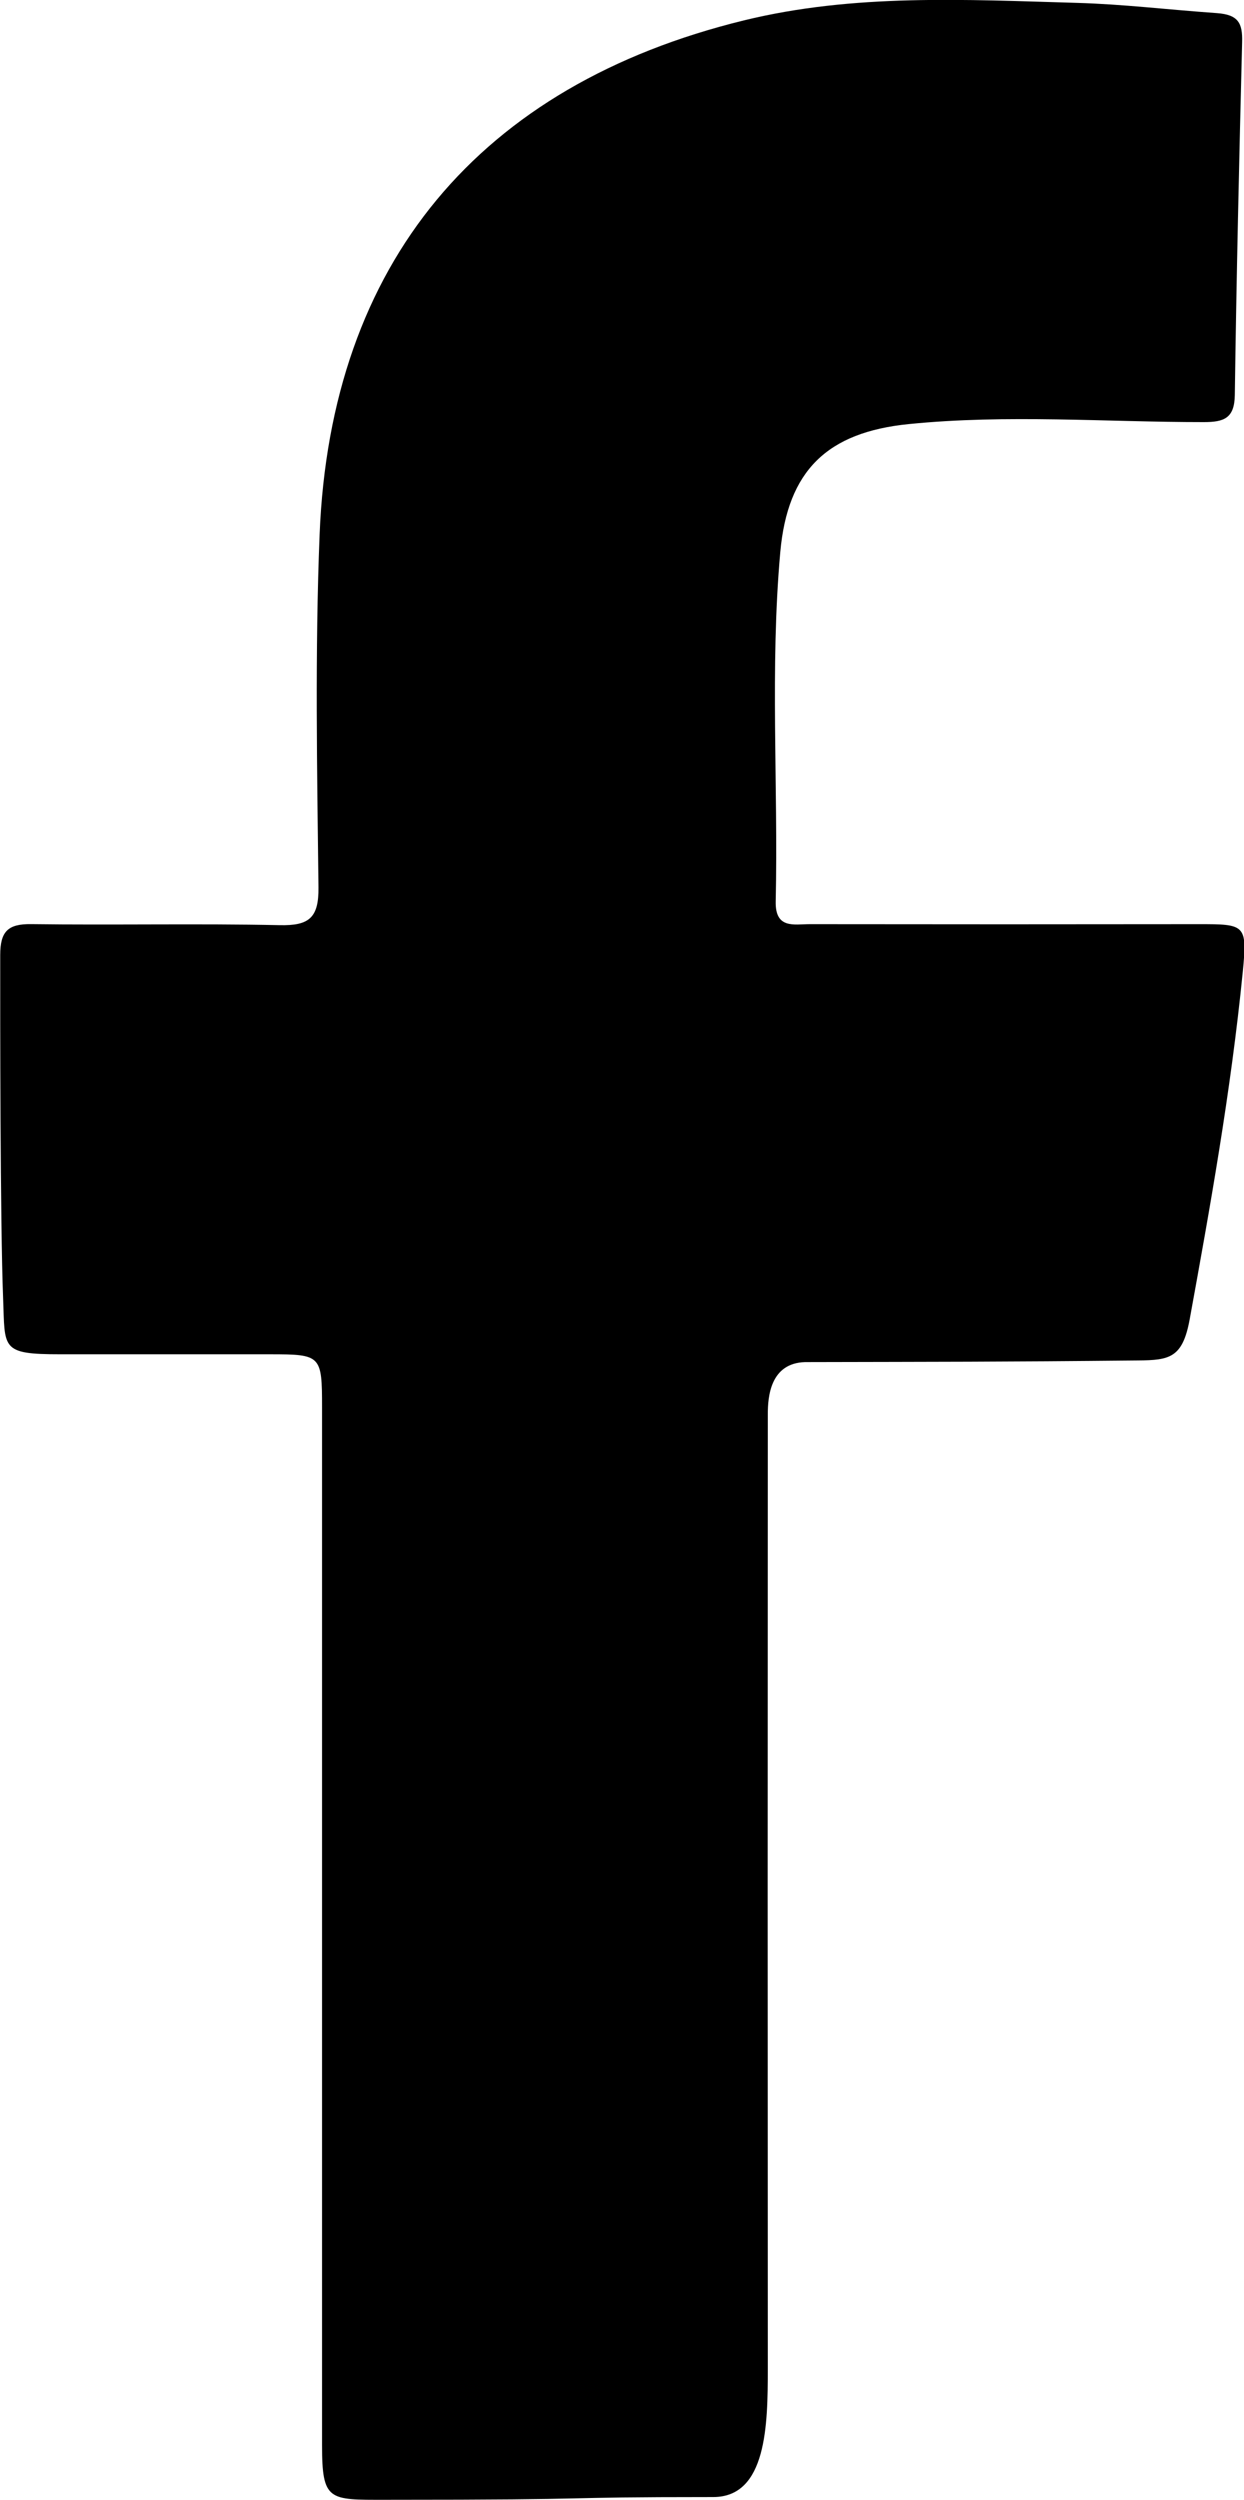 <svg id="Calque_1" data-name="Calque 1" xmlns="http://www.w3.org/2000/svg" viewBox="0 0 272.13 546.61"><path d="M883.52,562.67c-7.6.22-8.16,7.54-8.16,11.41q-.06,104.37,0,208.76c0,12.19-.22,28-11.94,28-37.79,0-19.92.6-71.8.6-12.31,0-13.77.3-13.77-12q0-113.43,0-226.88c0-11.38-.21-11.59-11.33-11.6-18.8,0-27.09,0-45.89,0-13.19,0-12.12-1.22-12.55-12.29-.64-16.21-.64-61.75-.63-75,0-5.16,1.66-6.84,6.8-6.77,18.11.25,36.23-.16,54.34.23,6.43.14,8.56-1.6,8.48-8.28-.3-25.72-.78-51.48.25-77.17,2.37-59.37,35-98.25,92.82-112.39,24.08-5.89,48.49-4.53,72.86-3.83,10.21.3,19.35,1.44,30.6,2.24,4.71.34,5.63,2.21,5.52,6.33-.65,25.72-1.24,51.44-1.6,77.17-.07,5.1-2.36,5.93-6.8,5.93-21.51,0-43-1.73-64.52.43-17.85,1.79-26.51,10.17-28.11,28-2.27,25.41-.44,50.9-1,76.35-.14,6.11,4,5,7.46,5q42.54.06,85.07,0c10.13,0,10.66.05,9.65,10.35-2.63,26.5-7.26,52.08-11.61,76-1.54,8.45-4.33,9-11.33,9.05C925.83,562.63,912.66,562.6,883.52,562.67Z" transform="translate(-707.4 -264.83)"/></svg>